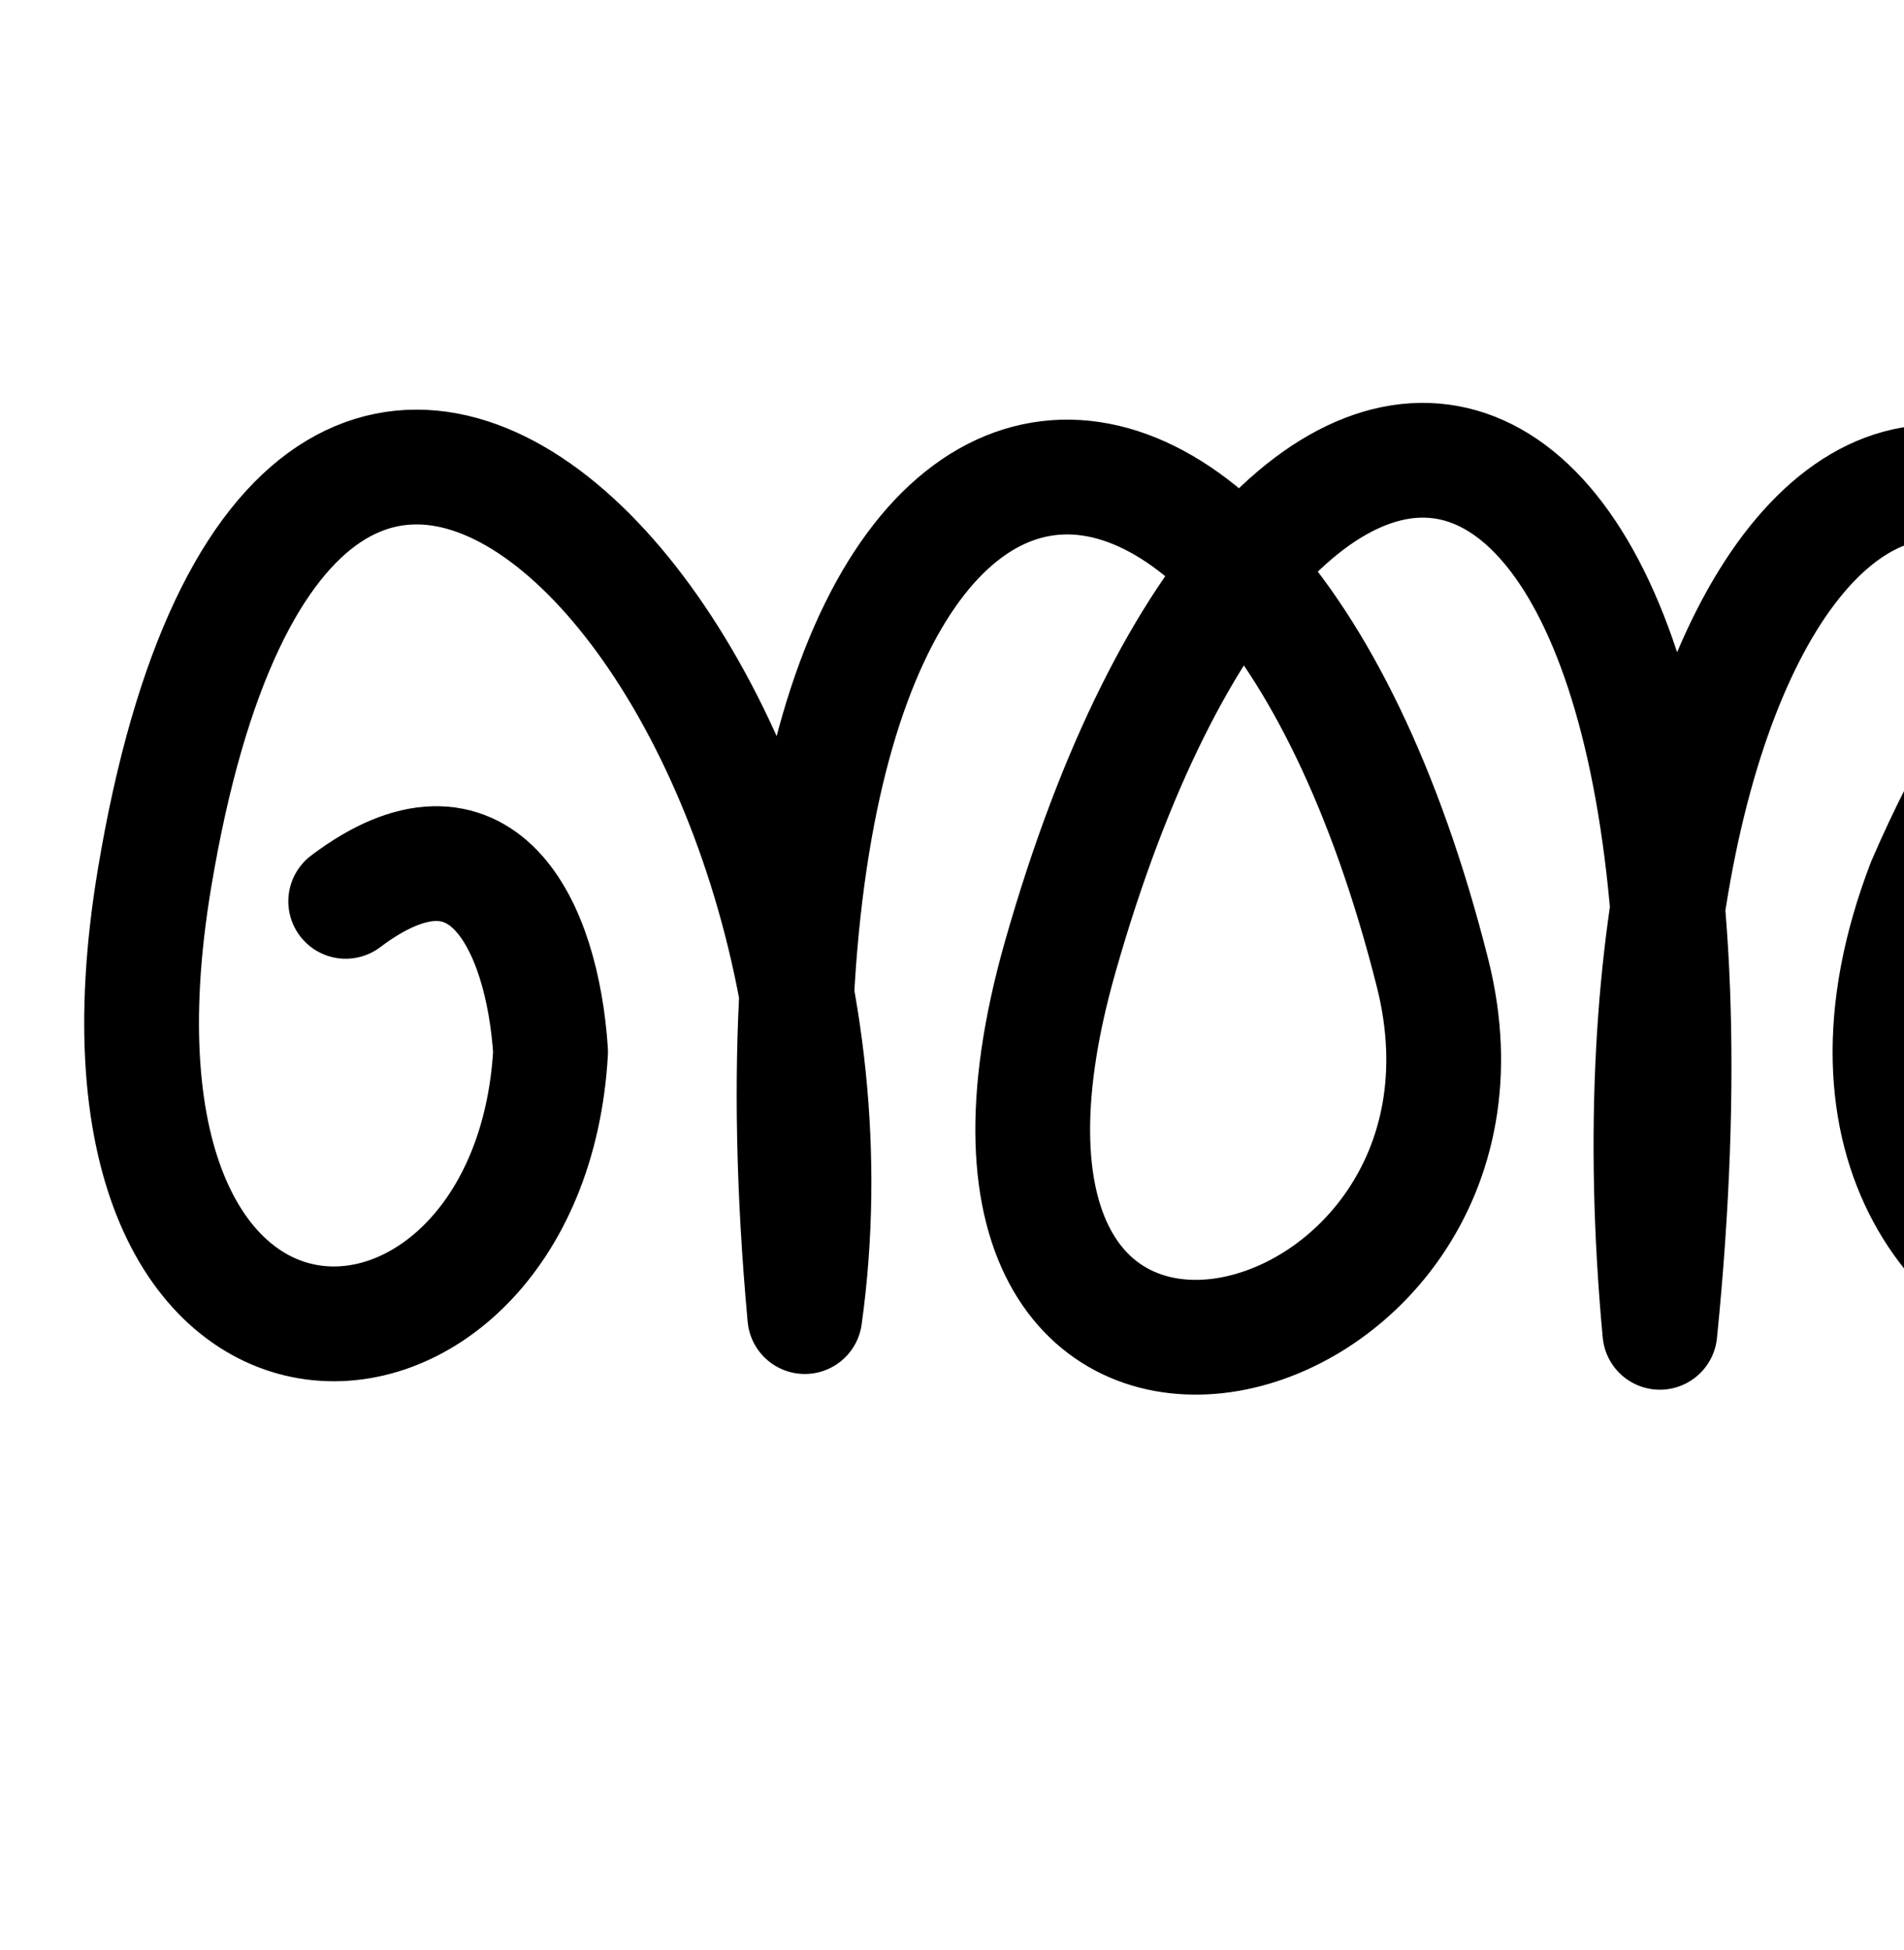 <?xml version="1.0" encoding="UTF-8" standalone="no"?>
<!-- Created with Inkscape (http://www.inkscape.org/) -->

<svg
   xmlns:dc="http://purl.org/dc/elements/1.1/"
   xmlns:cc="http://creativecommons.org/ns#"
   xmlns:rdf="http://www.w3.org/1999/02/22-rdf-syntax-ns#"
   xmlns:svg="http://www.w3.org/2000/svg"
   xmlns="http://www.w3.org/2000/svg"
   xmlns:sodipodi="http://sodipodi.sourceforge.net/DTD/sodipodi-0.dtd"
   xmlns:inkscape="http://www.inkscape.org/namespaces/inkscape"
   width="2000"
   height="2048"
   id="svg2992"
   version="1.1"
   inkscape:version="0.91pre2 r13516"
   sodipodi:docname="ഞ്ഞ.svg">
  <defs
     id="defs5498" />
  <sodipodi:namedview
     inkscape:window-height="851"
     inkscape:window-width="1600"
     inkscape:pageshadow="2"
     inkscape:pageopacity="0.0"
     borderopacity="1.0"
     bordercolor="#666666"
     pagecolor="#ffffff"
     id="base"
     showgrid="true"
     showguides="true"
     inkscape:guide-bbox="true"
     inkscape:zoom="0.32102648"
     inkscape:cx="1275.496"
     inkscape:cy="1282.916"
     inkscape:window-x="1599"
     inkscape:window-y="-1"
     inkscape:current-layer="layer1"
     inkscape:window-maximized="1">
    <sodipodi:guide
       orientation="horizontal"
       position="0,600"
       id="guide5596" />
    <inkscape:grid
       type="xygrid"
       id="grid3769"
       empspacing="3"
       visible="true"
       enabled="true"
       snapvisiblegridlinesonly="true"
       spacingx="4px"
       units="px"
       dotted="true"
       spacingy="4px" />
    <sodipodi:guide
       orientation="0,1"
       position="-1040,1600"
       id="guide2985" />
  </sodipodi:namedview>
  <g
     inkscape:label="Layer 1"
     inkscape:groupmode="layer"
     id="layer1"
     transform="translate(0,1048)">
    <path
       style="fill:none;stroke:#000000;stroke-width:120.55;stroke-linecap:round;stroke-linejoin:round;stroke-miterlimit:4;stroke-dasharray:none;stroke-opacity:1"
       d="M 363.124,-101.358 C 506.045,-209.065 569.549,-77.373 578.363,56.591 556.153,450.13 61.618,479.946 162.214,-124.947 312.094,-1026.185 940,-344 845.382,334.763 748,-728 1308.101,-807.352 1504.829,-25.776 1612,400 940,568 1113.61,-42.79 1341.81,-845.635 1852,-728 1743.561,351.277 1665.221,-489.021 2095.572,-938.707 2395.459,-76.663 2610.392,541.174 1809.899,431.679 2021.119,-119.93 2388.608,-973.6 3196,-440 2649.895,341.71"
       id="path3792"
       inkscape:connector-curvature="0"
       sodipodi:nodetypes="ccscsscscc" />
  </g>
</svg>
